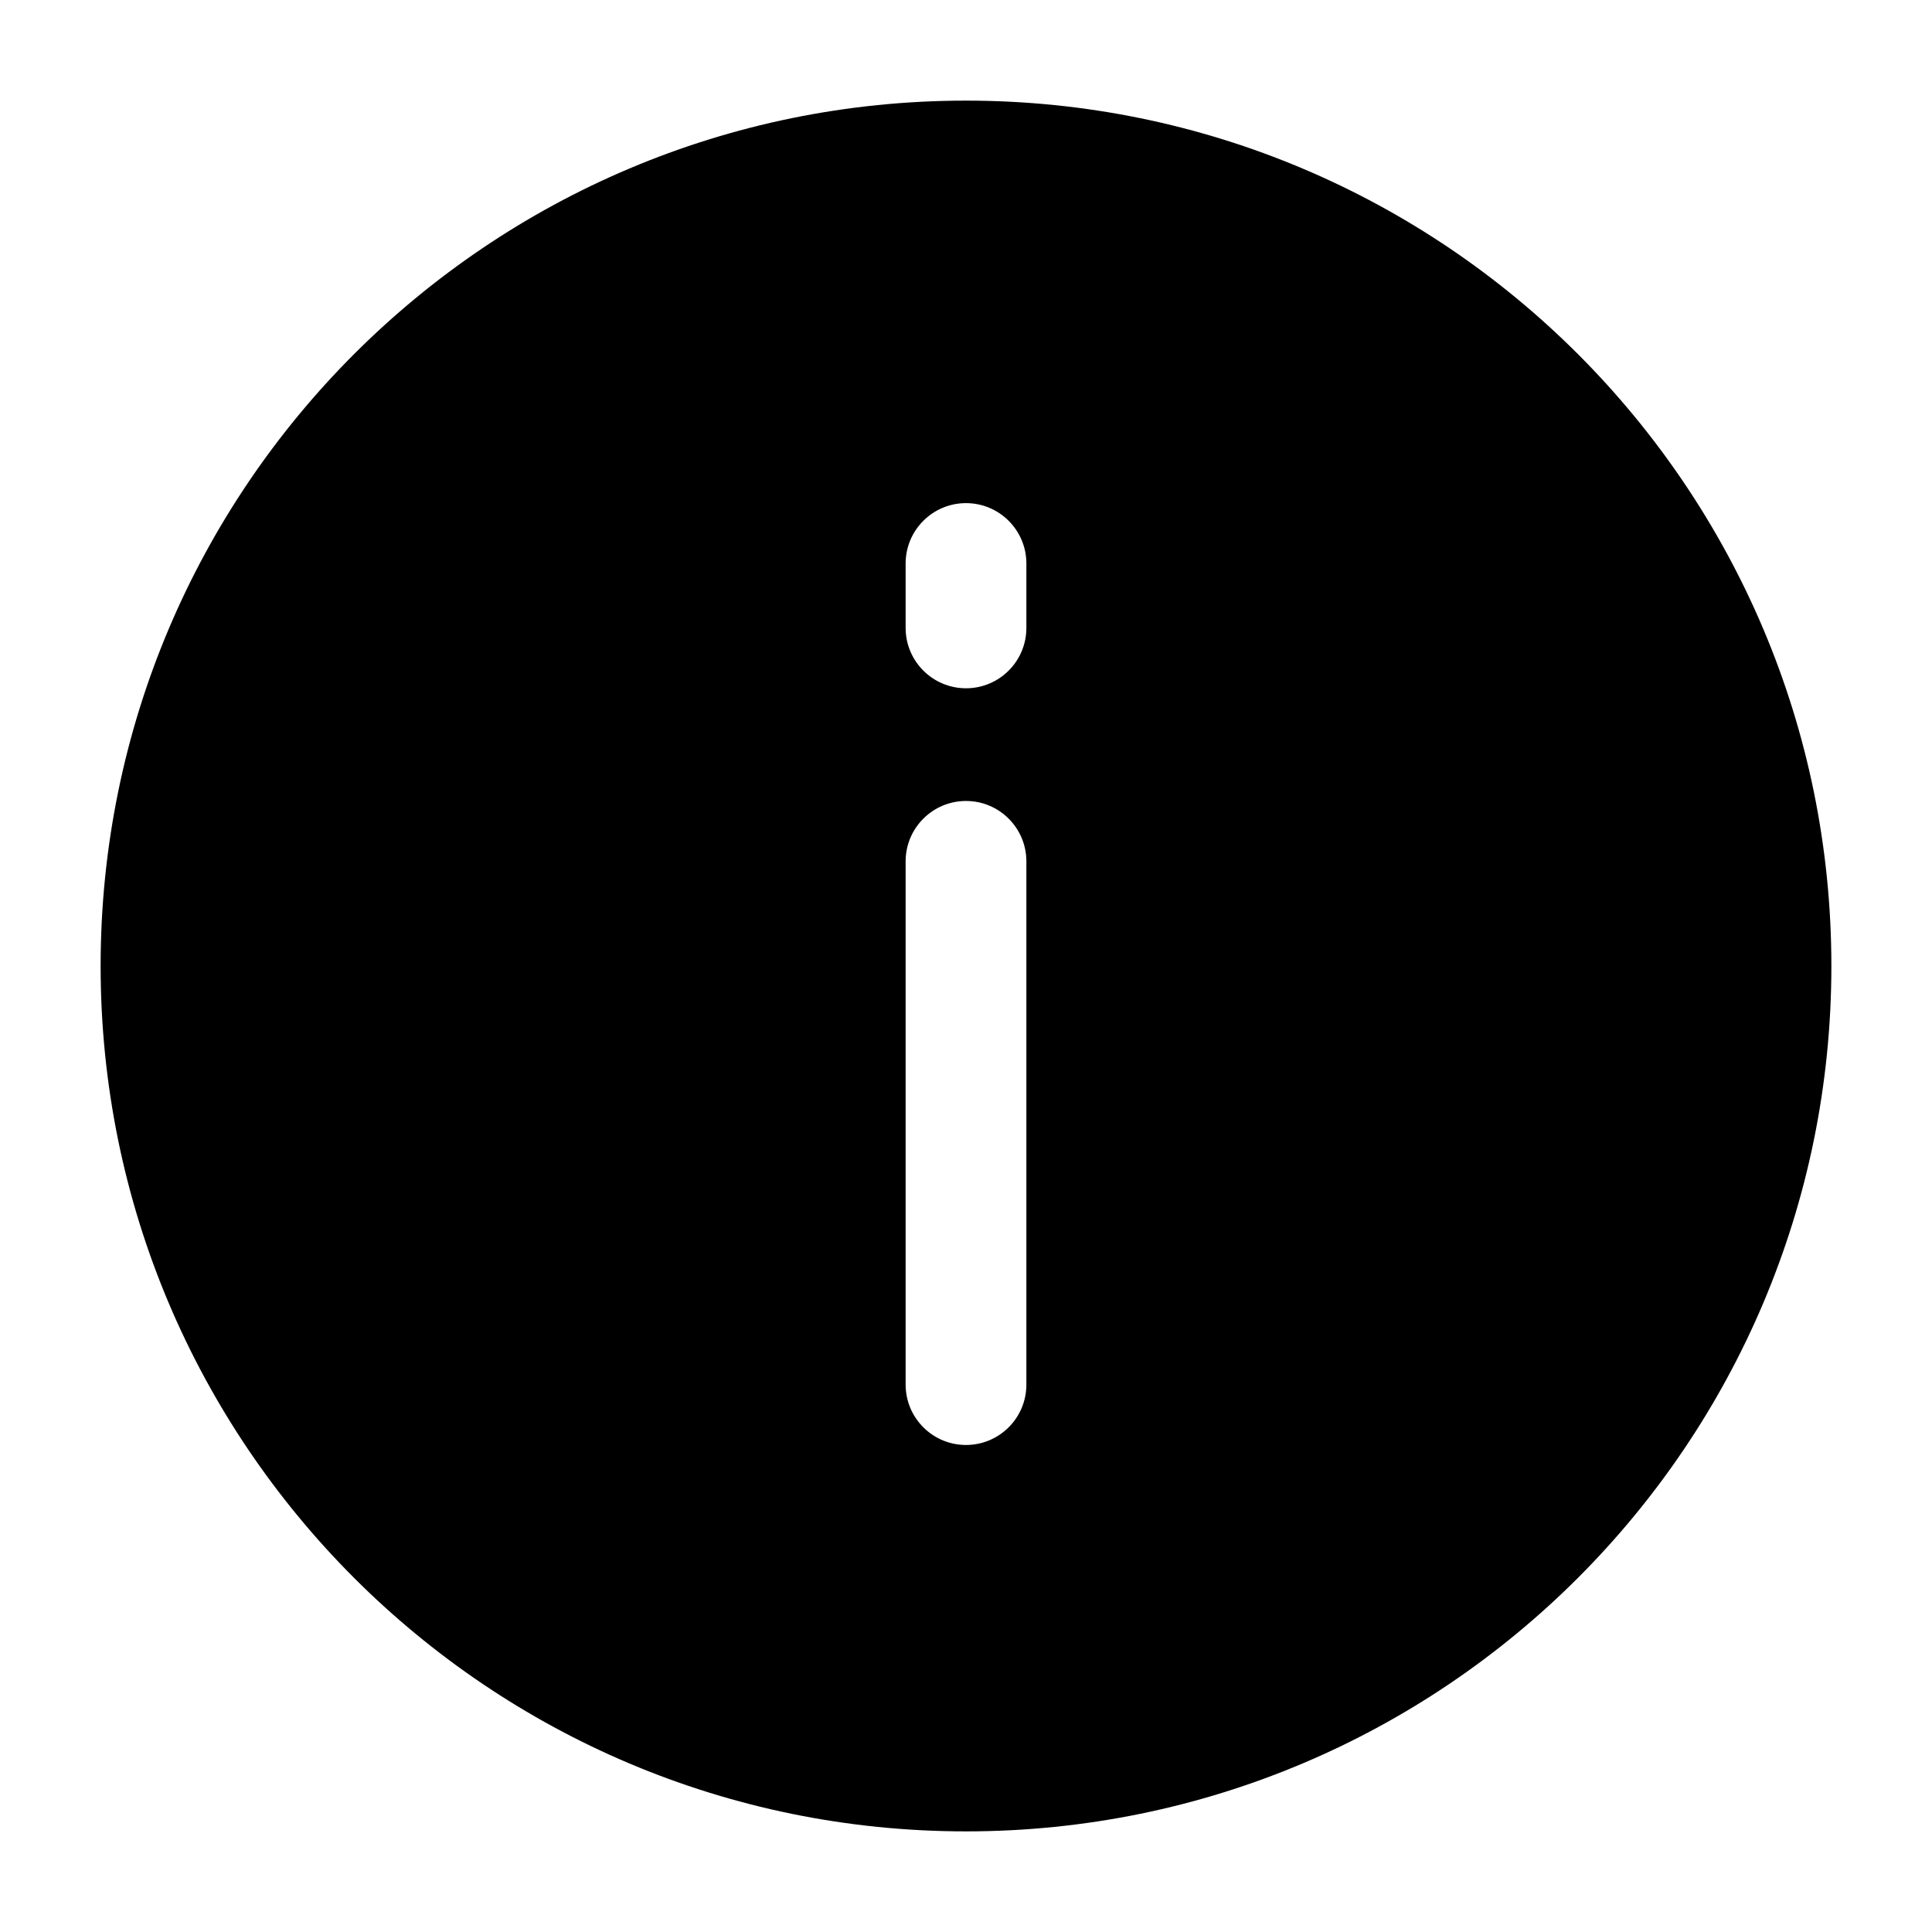 <svg fill="currentColor" viewbox="0 0 24 24" width="24" height="24"><path d="M1.25 12C1.25 6.063 6.063 1.25 12 1.25C17.937 1.25 22.75 6.063 22.75 12C22.75 17.937 17.937 22.75 12 22.75C6.063 22.75 1.25 17.937 1.25 12ZM12.75 7C12.75 6.586 12.414 6.25 12 6.25C11.586 6.25 11.25 6.586 11.25 7V7.8C11.25 8.214 11.586 8.55 12 8.55C12.414 8.55 12.75 8.214 12.75 7.8V7ZM12.75 10.7C12.75 10.286 12.414 9.95 12 9.95C11.586 9.95 11.25 10.286 11.25 10.7V17.2C11.25 17.614 11.586 17.95 12 17.95C12.414 17.95 12.75 17.614 12.75 17.2V10.7Z"></path></svg>